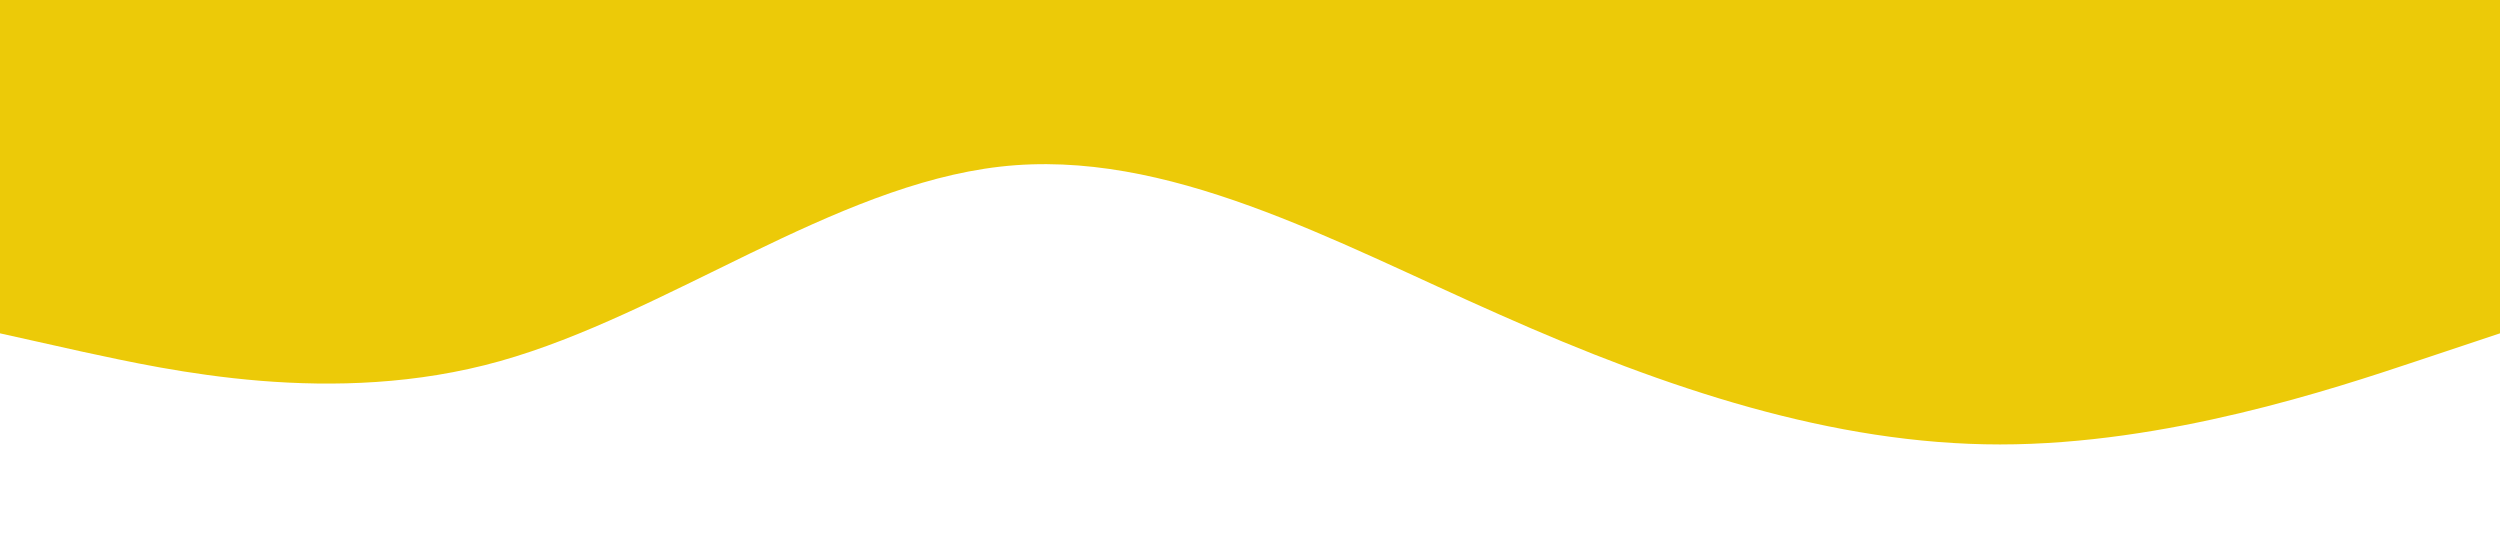 <?xml version="1.0" standalone="no"?><svg xmlns="http://www.w3.org/2000/svg" viewBox="0 0 1440 320"><path fill="rgb(236, 202, 8)" fill-opacity="1" d="M0,192L48,202.7C96,213,192,235,288,208C384,181,480,107,576,96C672,85,768,139,864,181.3C960,224,1056,256,1152,256C1248,256,1344,224,1392,208L1440,192L1440,0L1392,0C1344,0,1248,0,1152,0C1056,0,960,0,864,0C768,0,672,0,576,0C480,0,384,0,288,0C192,0,96,0,48,0L0,0Z"></path></svg>